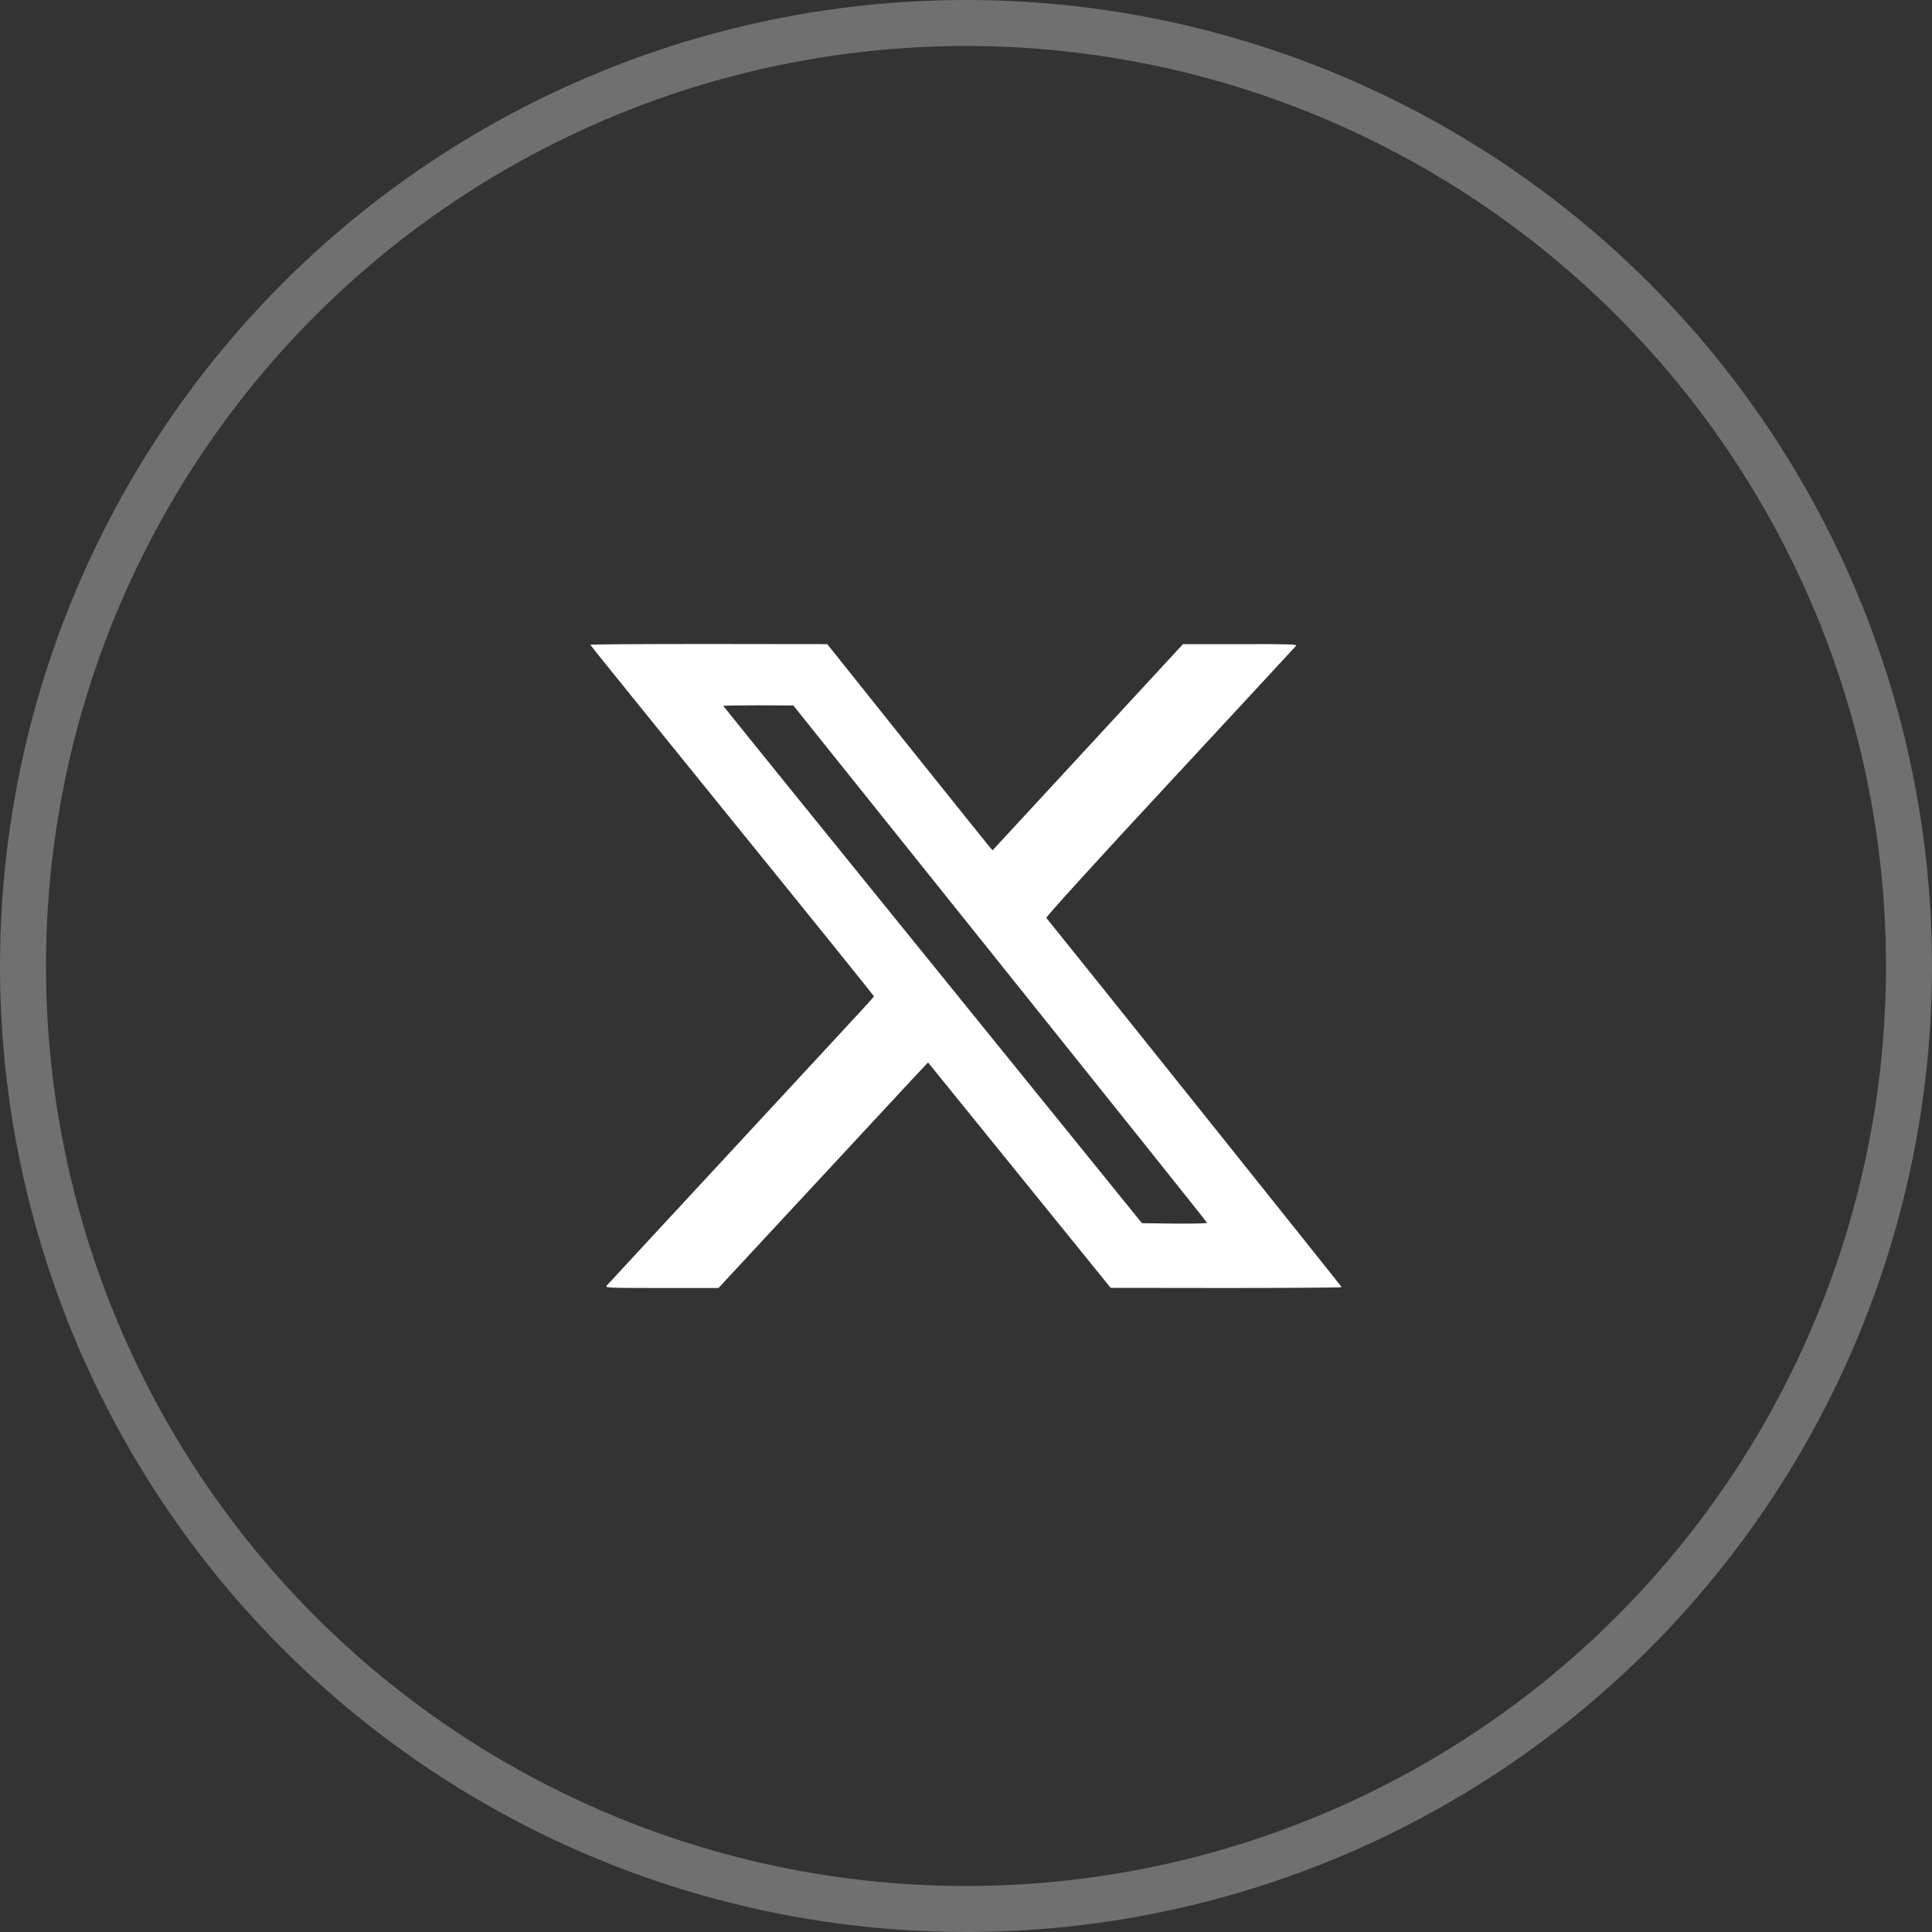 <svg width="42" height="42" viewBox="0 0 42 42" fill="none" xmlns="http://www.w3.org/2000/svg">
<rect x="0" y="0" width="42" height="42" fill="#333333" stroke="none"/>
<circle cx="21" cy="21" r="20.5" stroke="white" stroke-opacity="0.3"/>
<path d="M12.833 14.018C12.833 14.027 14.22 15.742 15.914 17.833C17.608 19.921 18.994 21.642 18.994 21.654C18.994 21.682 19.206 21.451 15.946 24.97C14.454 26.579 13.215 27.921 13.19 27.948C13.148 27.997 13.222 28 14.383 28H15.619L17.538 25.933C18.593 24.794 19.62 23.691 19.816 23.479L20.175 23.097L22.162 25.549L24.145 27.997L26.657 28C28.037 28 29.167 27.991 29.167 27.982C29.167 27.97 23.105 20.391 22.746 19.954C22.733 19.936 23.837 18.718 25.431 17.003C26.92 15.397 28.156 14.064 28.175 14.039C28.207 14.006 28.002 14 26.965 14.003H25.717L23.647 16.245L21.578 18.485L21.504 18.4C21.465 18.355 20.657 17.346 19.707 16.161L17.984 14.003L15.41 14C13.992 14 12.833 14.006 12.833 14.018ZM21.738 20.945C24.209 24.03 26.237 26.567 26.24 26.582C26.247 26.597 25.932 26.603 25.537 26.6L24.825 26.591L20.275 20.973C17.769 17.882 15.721 15.348 15.721 15.342C15.721 15.339 16.065 15.333 16.485 15.333L17.246 15.336L21.738 20.945Z" fill="white"/>
</svg>
